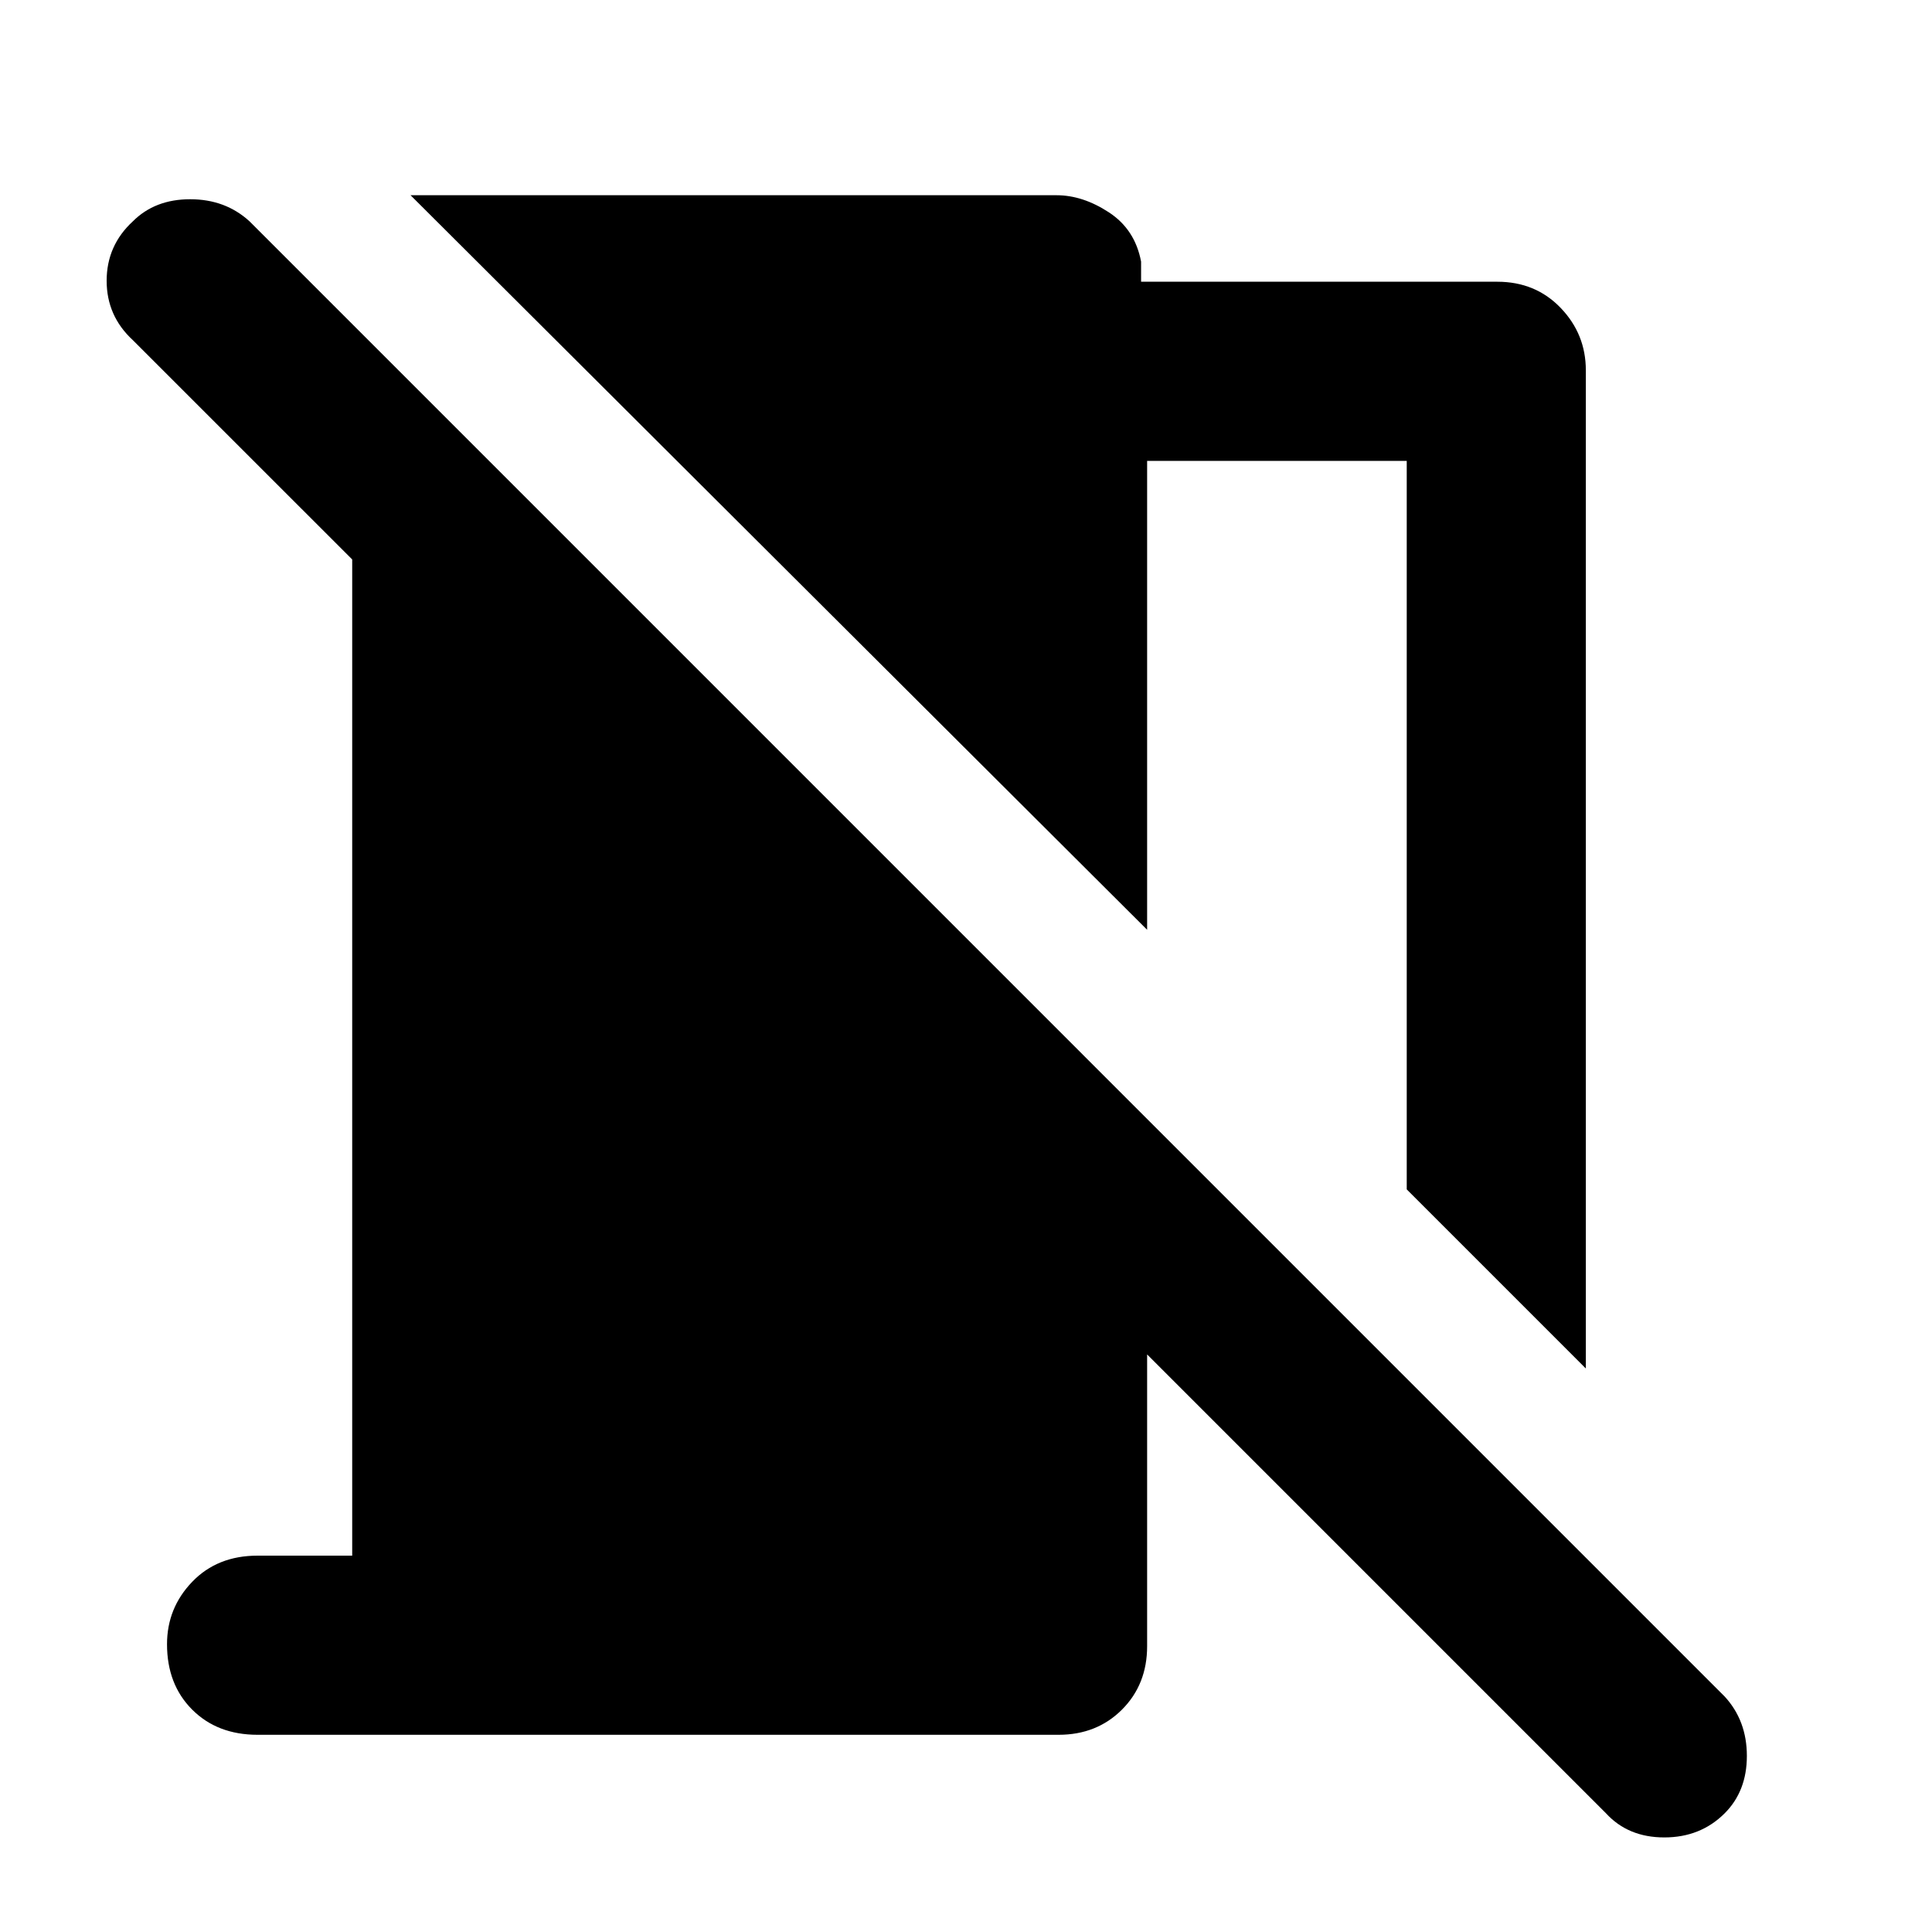 <svg xmlns="http://www.w3.org/2000/svg" height="40" width="40"><path d="m32.833 28.333-3.708-3.708V9.542H23.75v9.708L8.5 4.042h13.375q.542 0 1.083.354.542.354.667 1.021v.416H31q.792 0 1.312.542.521.542.521 1.292Zm.417 9.209-9.5-9.5v6.041q0 .792-.521 1.313-.521.521-1.312.521H5.333q-.833 0-1.354-.521-.521-.521-.521-1.354 0-.75.521-1.292t1.354-.542h1.959V11.583L2.75 7.042q-.542-.5-.542-1.229 0-.73.542-1.23.458-.458 1.187-.458.73 0 1.23.458l30.541 30.542q.459.5.459 1.229 0 .729-.459 1.188-.5.5-1.25.5t-1.208-.5Z"/></svg>